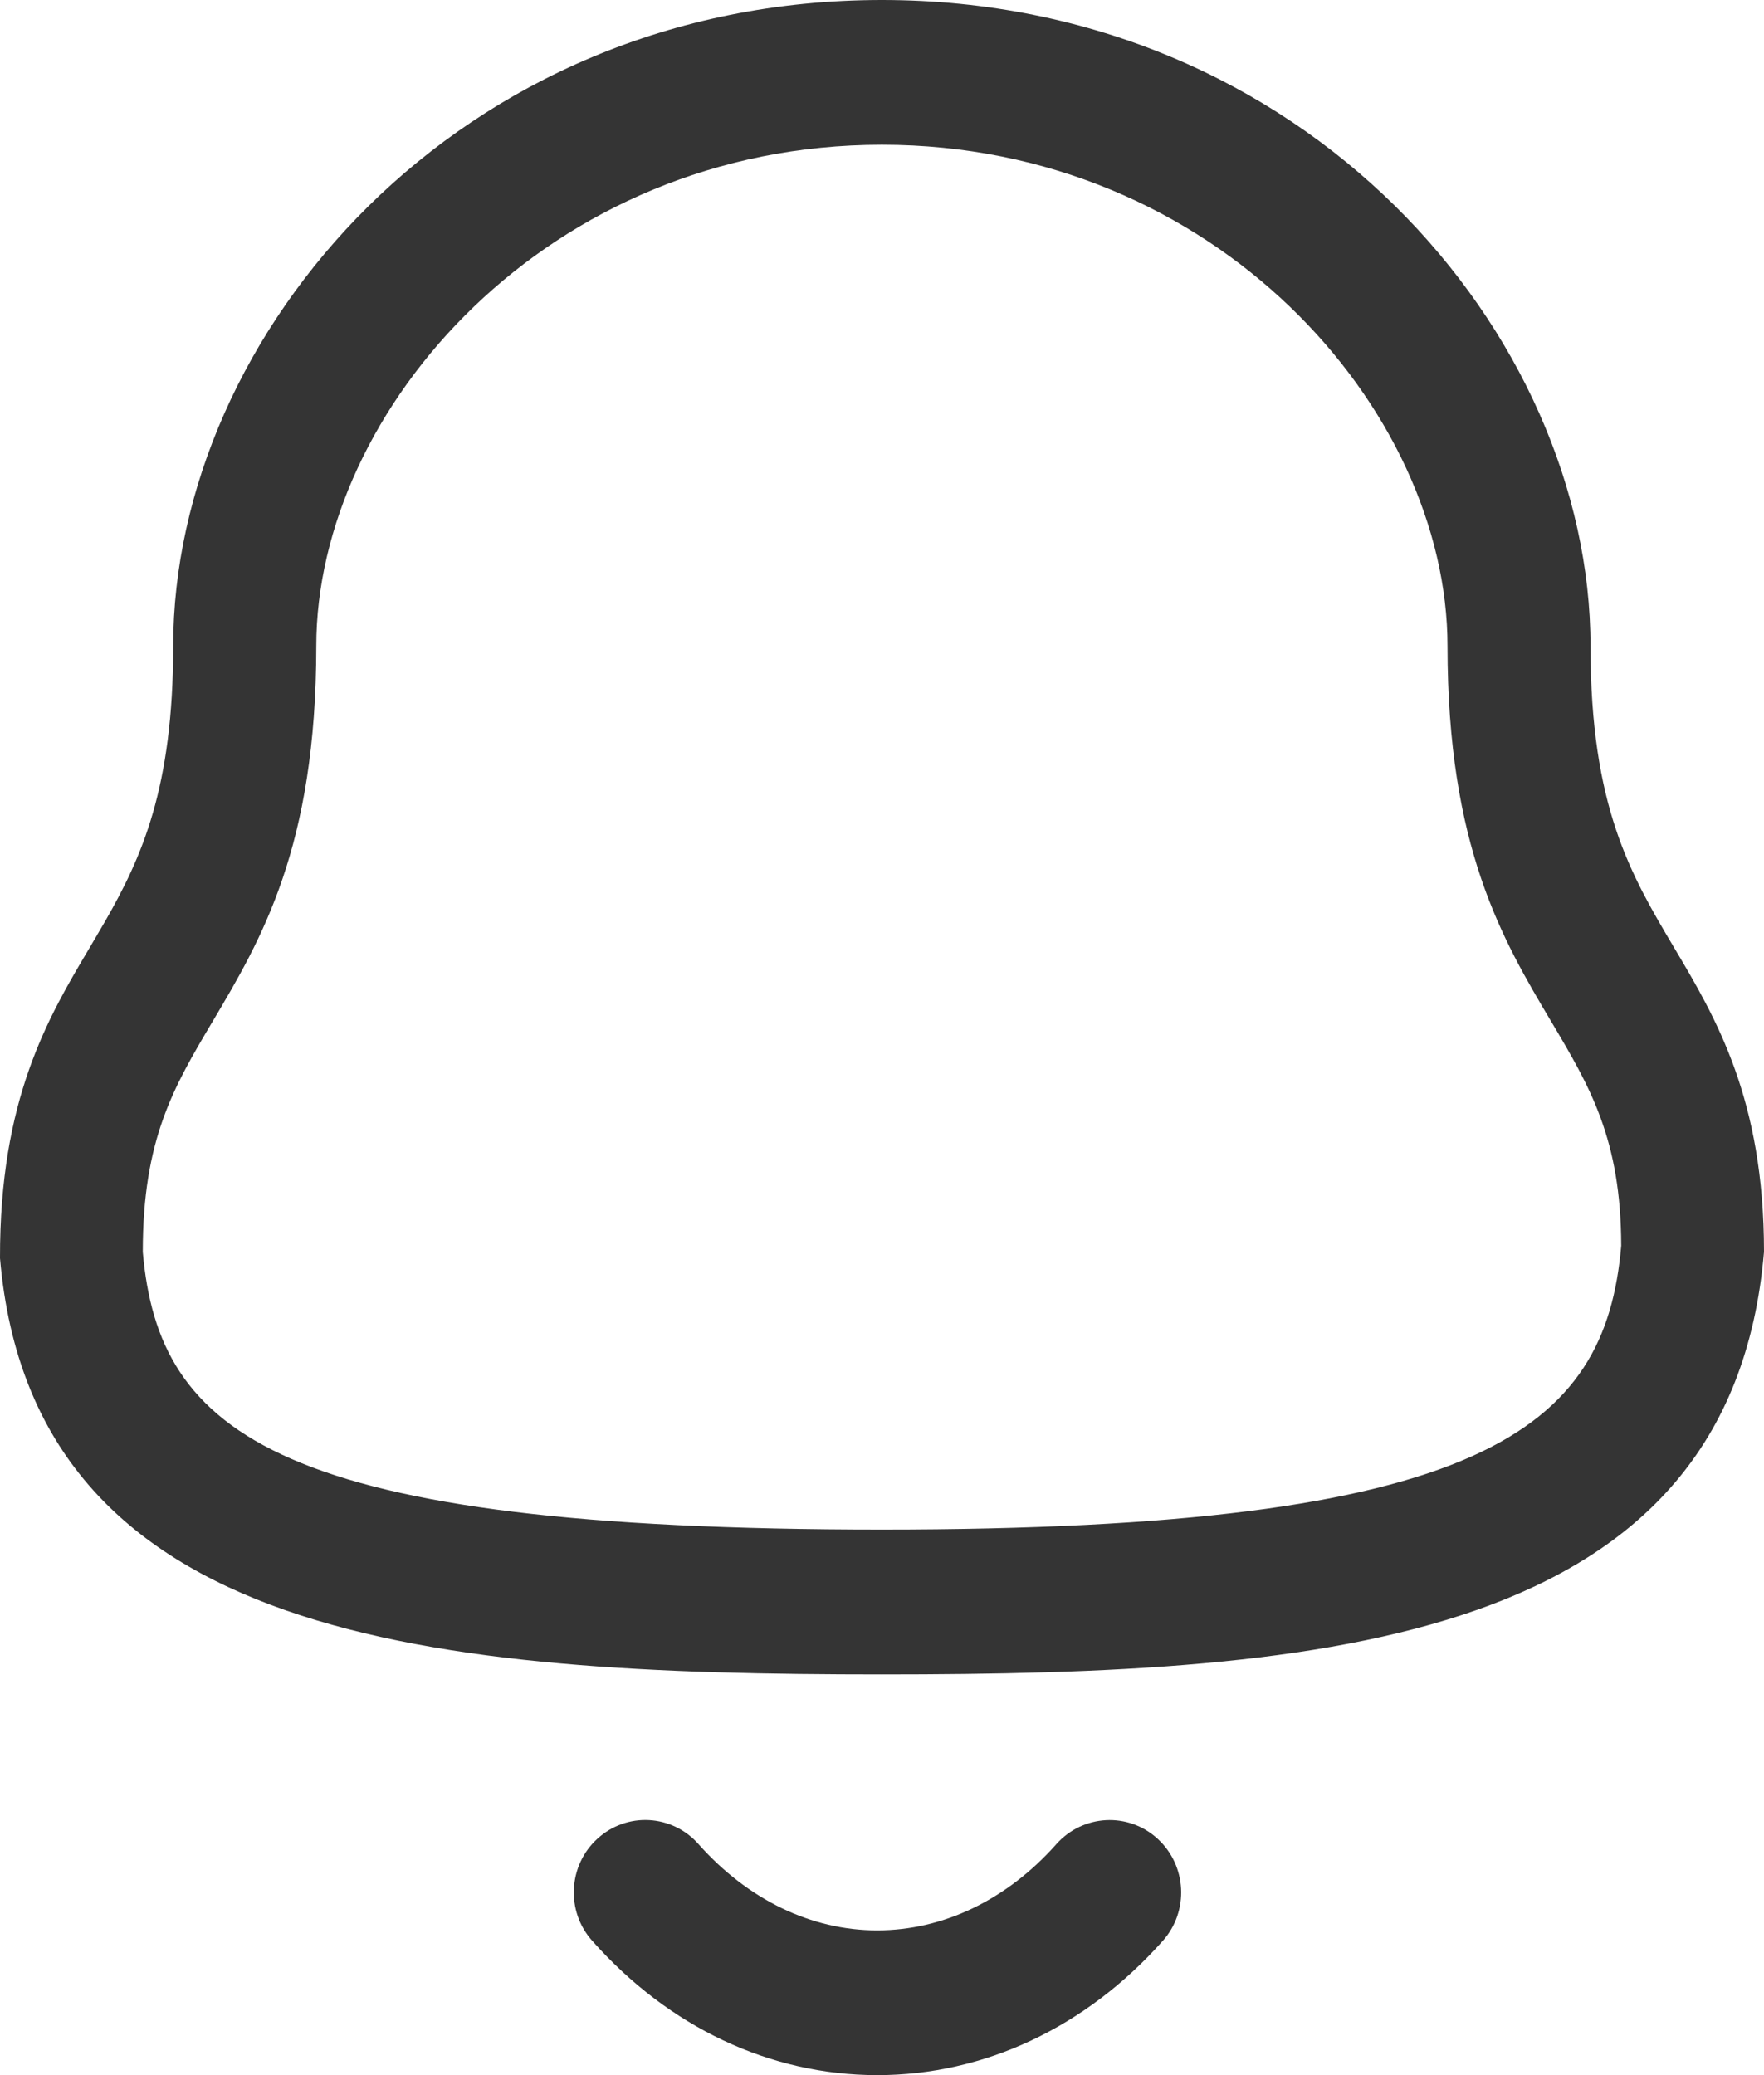 <?xml version="1.0" encoding="UTF-8"?>
<svg width="17px" height="20px" viewBox="0 0 17 20" version="1.1" xmlns="http://www.w3.org/2000/svg" xmlns:xlink="http://www.w3.org/1999/xlink">
    <title>5F96B777-16EA-4892-BD06-DDD17403F2CC</title>
    <g id="Movil" stroke="none" stroke-width="1" fill="none" fill-rule="evenodd">
        <g id="Inicio-App" transform="translate(-298, -72)" fill="#343434">
            <g id="Bell-Notification" transform="translate(297, 65)">
                <path d="M9.453,25.605 L9.454,25.605 C10.091,25.605 10.705,25.31 11.182,24.772 C11.437,24.487 11.873,24.463 12.155,24.721 C12.438,24.979 12.461,25.42 12.206,25.706 C11.464,26.54 10.487,27 9.454,27 L9.452,27 C8.422,26.999 7.447,26.54 6.707,25.705 C6.452,25.42 6.475,24.978 6.758,24.721 C7.041,24.462 7.477,24.486 7.731,24.773 C8.208,25.31 8.819,25.605 9.453,25.605 Z M16.328,13.228 C16.328,14.775 16.717,15.431 17.13,16.127 C17.538,16.813 18,17.593 18,19.066 C17.679,22.831 13.796,23.138 9.499,23.138 C5.201,23.138 1.317,22.831 1,19.126 C0.997,17.593 1.46,16.813 1.868,16.127 L2.012,15.881 C2.366,15.264 2.669,14.593 2.669,13.228 C2.669,10.22 5.413,7 9.499,7 C13.584,7 16.328,10.22 16.328,13.228 Z M4.048,13.228 C4.048,15.162 3.517,16.056 3.049,16.845 C2.673,17.478 2.376,17.979 2.376,19.066 C2.529,20.82 3.674,21.742 9.499,21.742 C15.292,21.742 16.472,20.78 16.624,19.006 C16.621,17.979 16.325,17.478 15.949,16.845 C15.48,16.056 14.95,15.162 14.95,13.228 C14.95,10.942 12.711,8.395 9.499,8.395 C6.286,8.395 4.048,10.942 4.048,13.228 Z" id="Bell"></path>
            </g>
        </g>
    </g>
</svg>